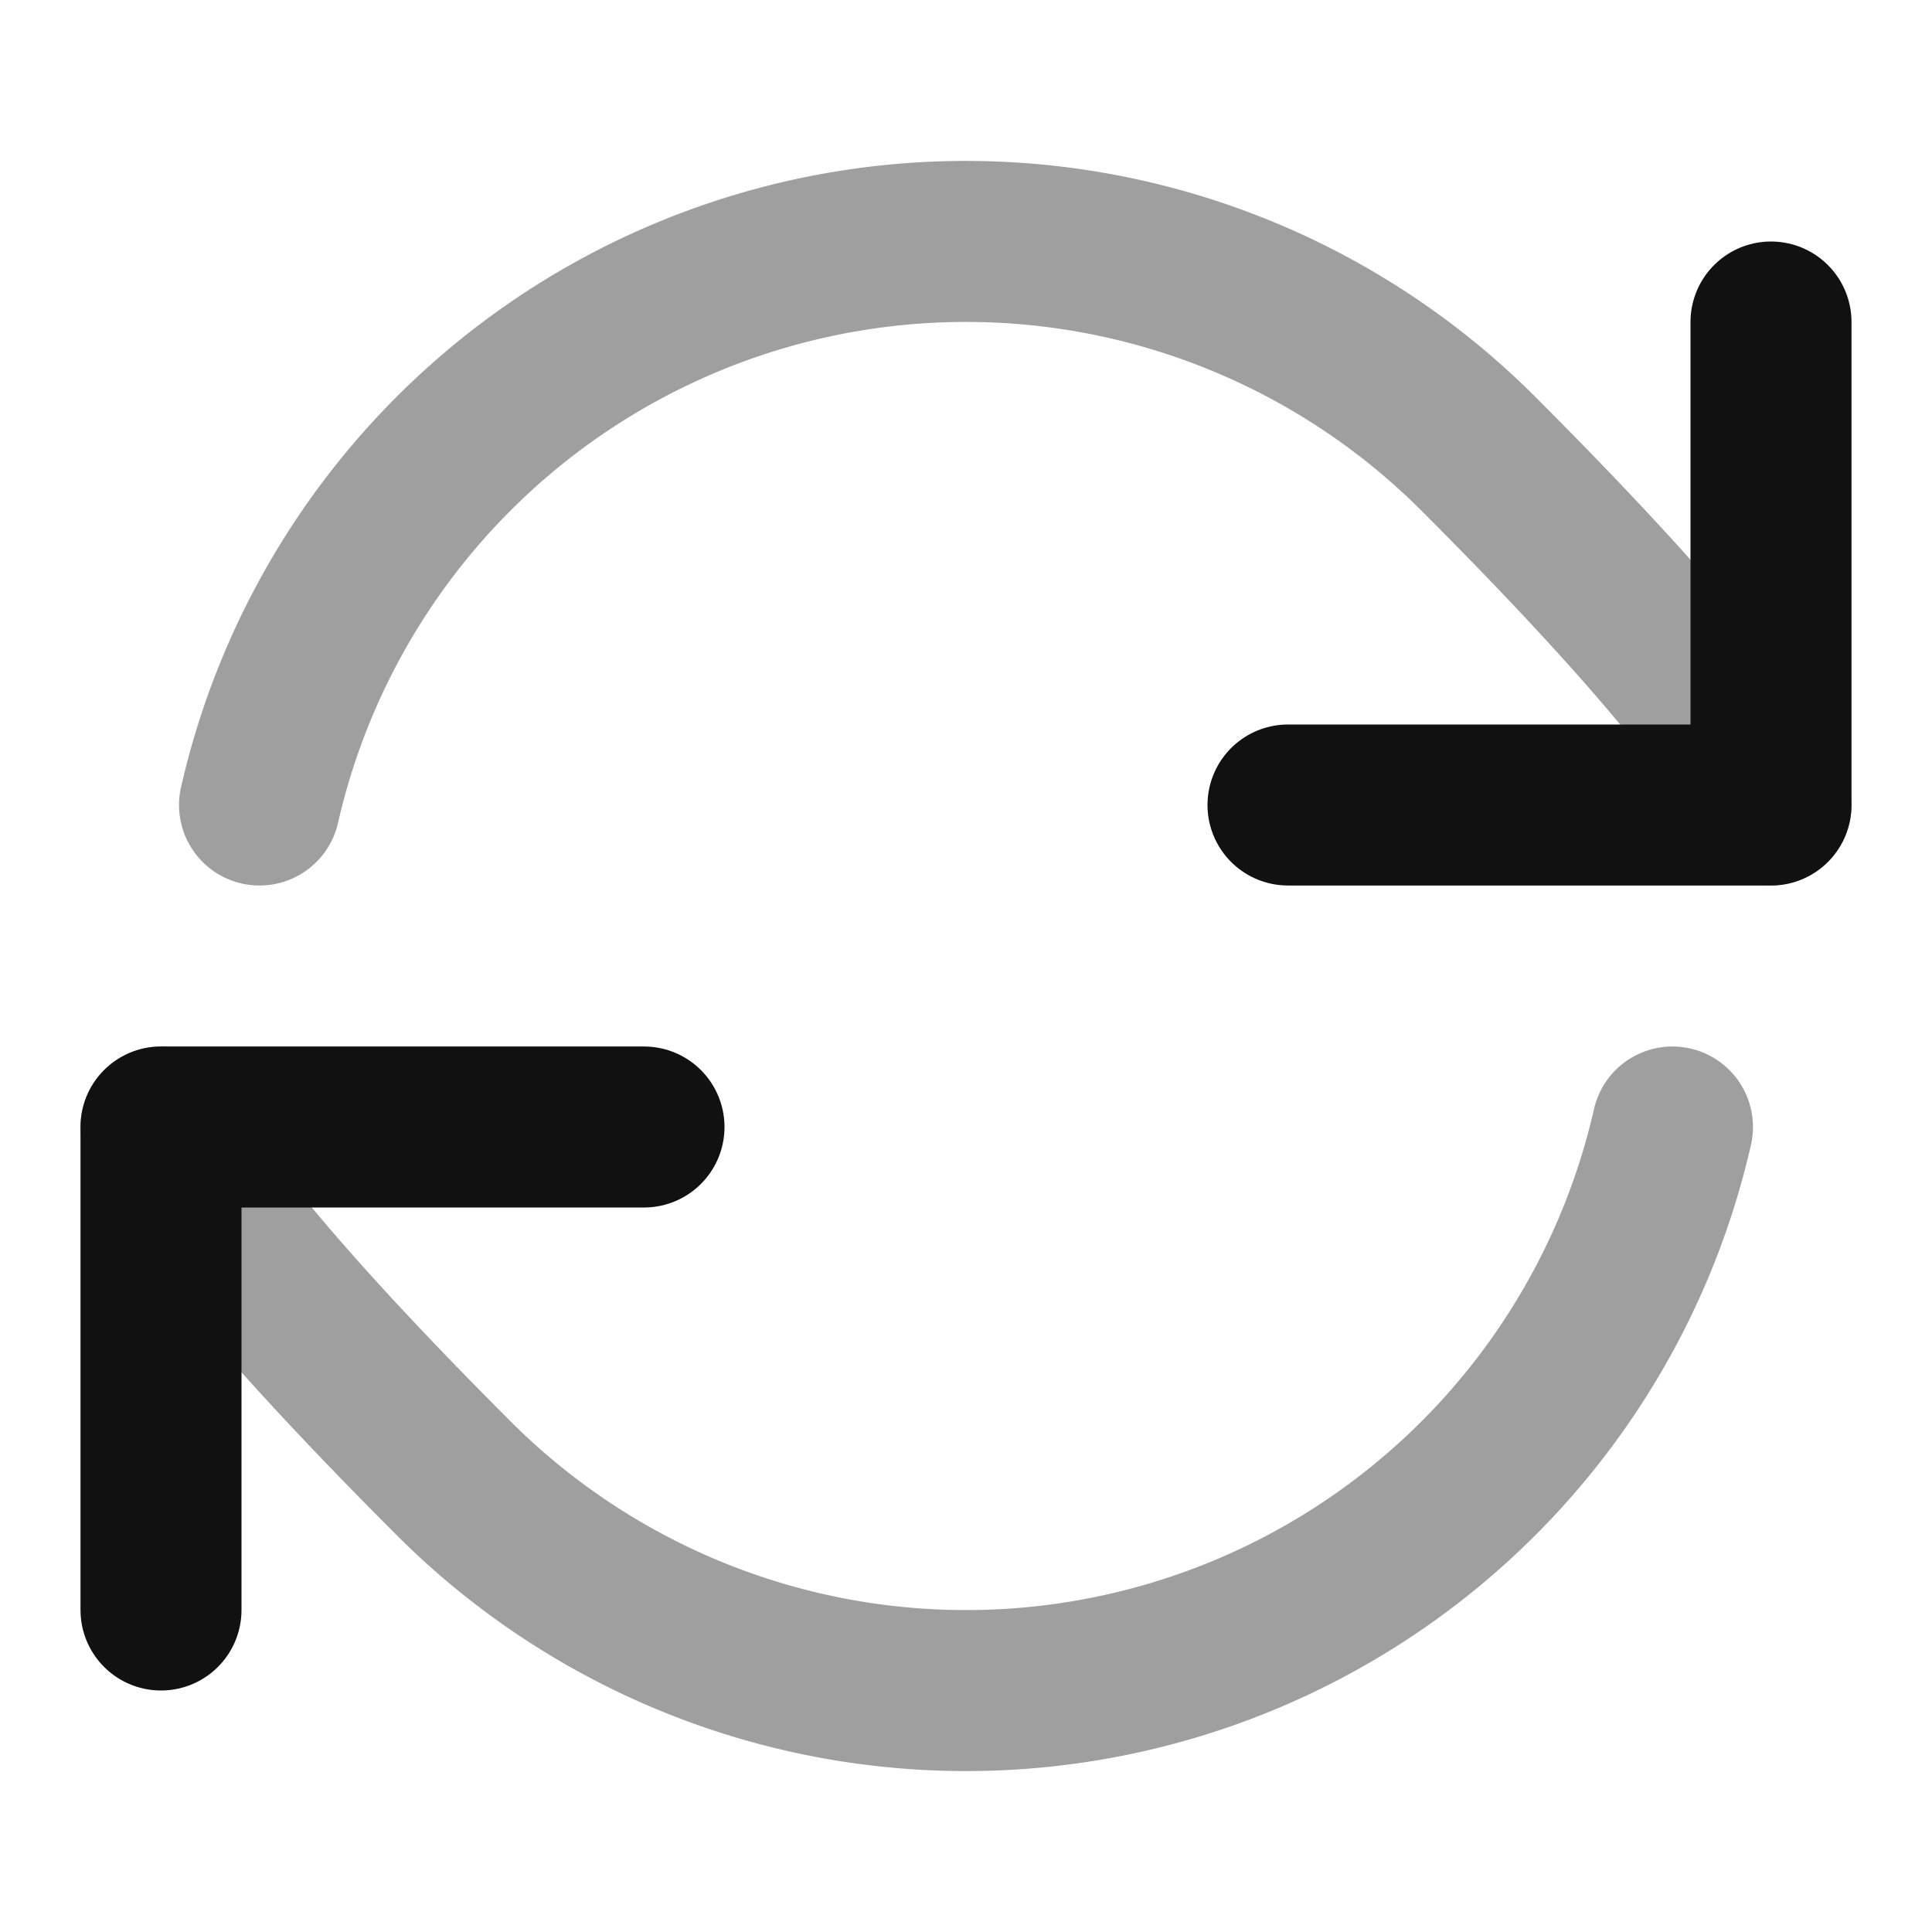 <svg xmlns="http://www.w3.org/2000/svg" width="24" height="24" fill="none"><path stroke="#111" stroke-linecap="round" stroke-linejoin="round" stroke-width="2" d="M2 14s.121.85 3.636 4.364A9 9 0 0 0 20.776 14M22 10s-.121-.85-3.636-4.364A9 9 0 0 0 3.224 10" opacity=".4"/><path stroke="#111" stroke-linecap="round" stroke-linejoin="round" stroke-width="2" d="M22 4v6h-6M2 20v-6h6"/></svg>